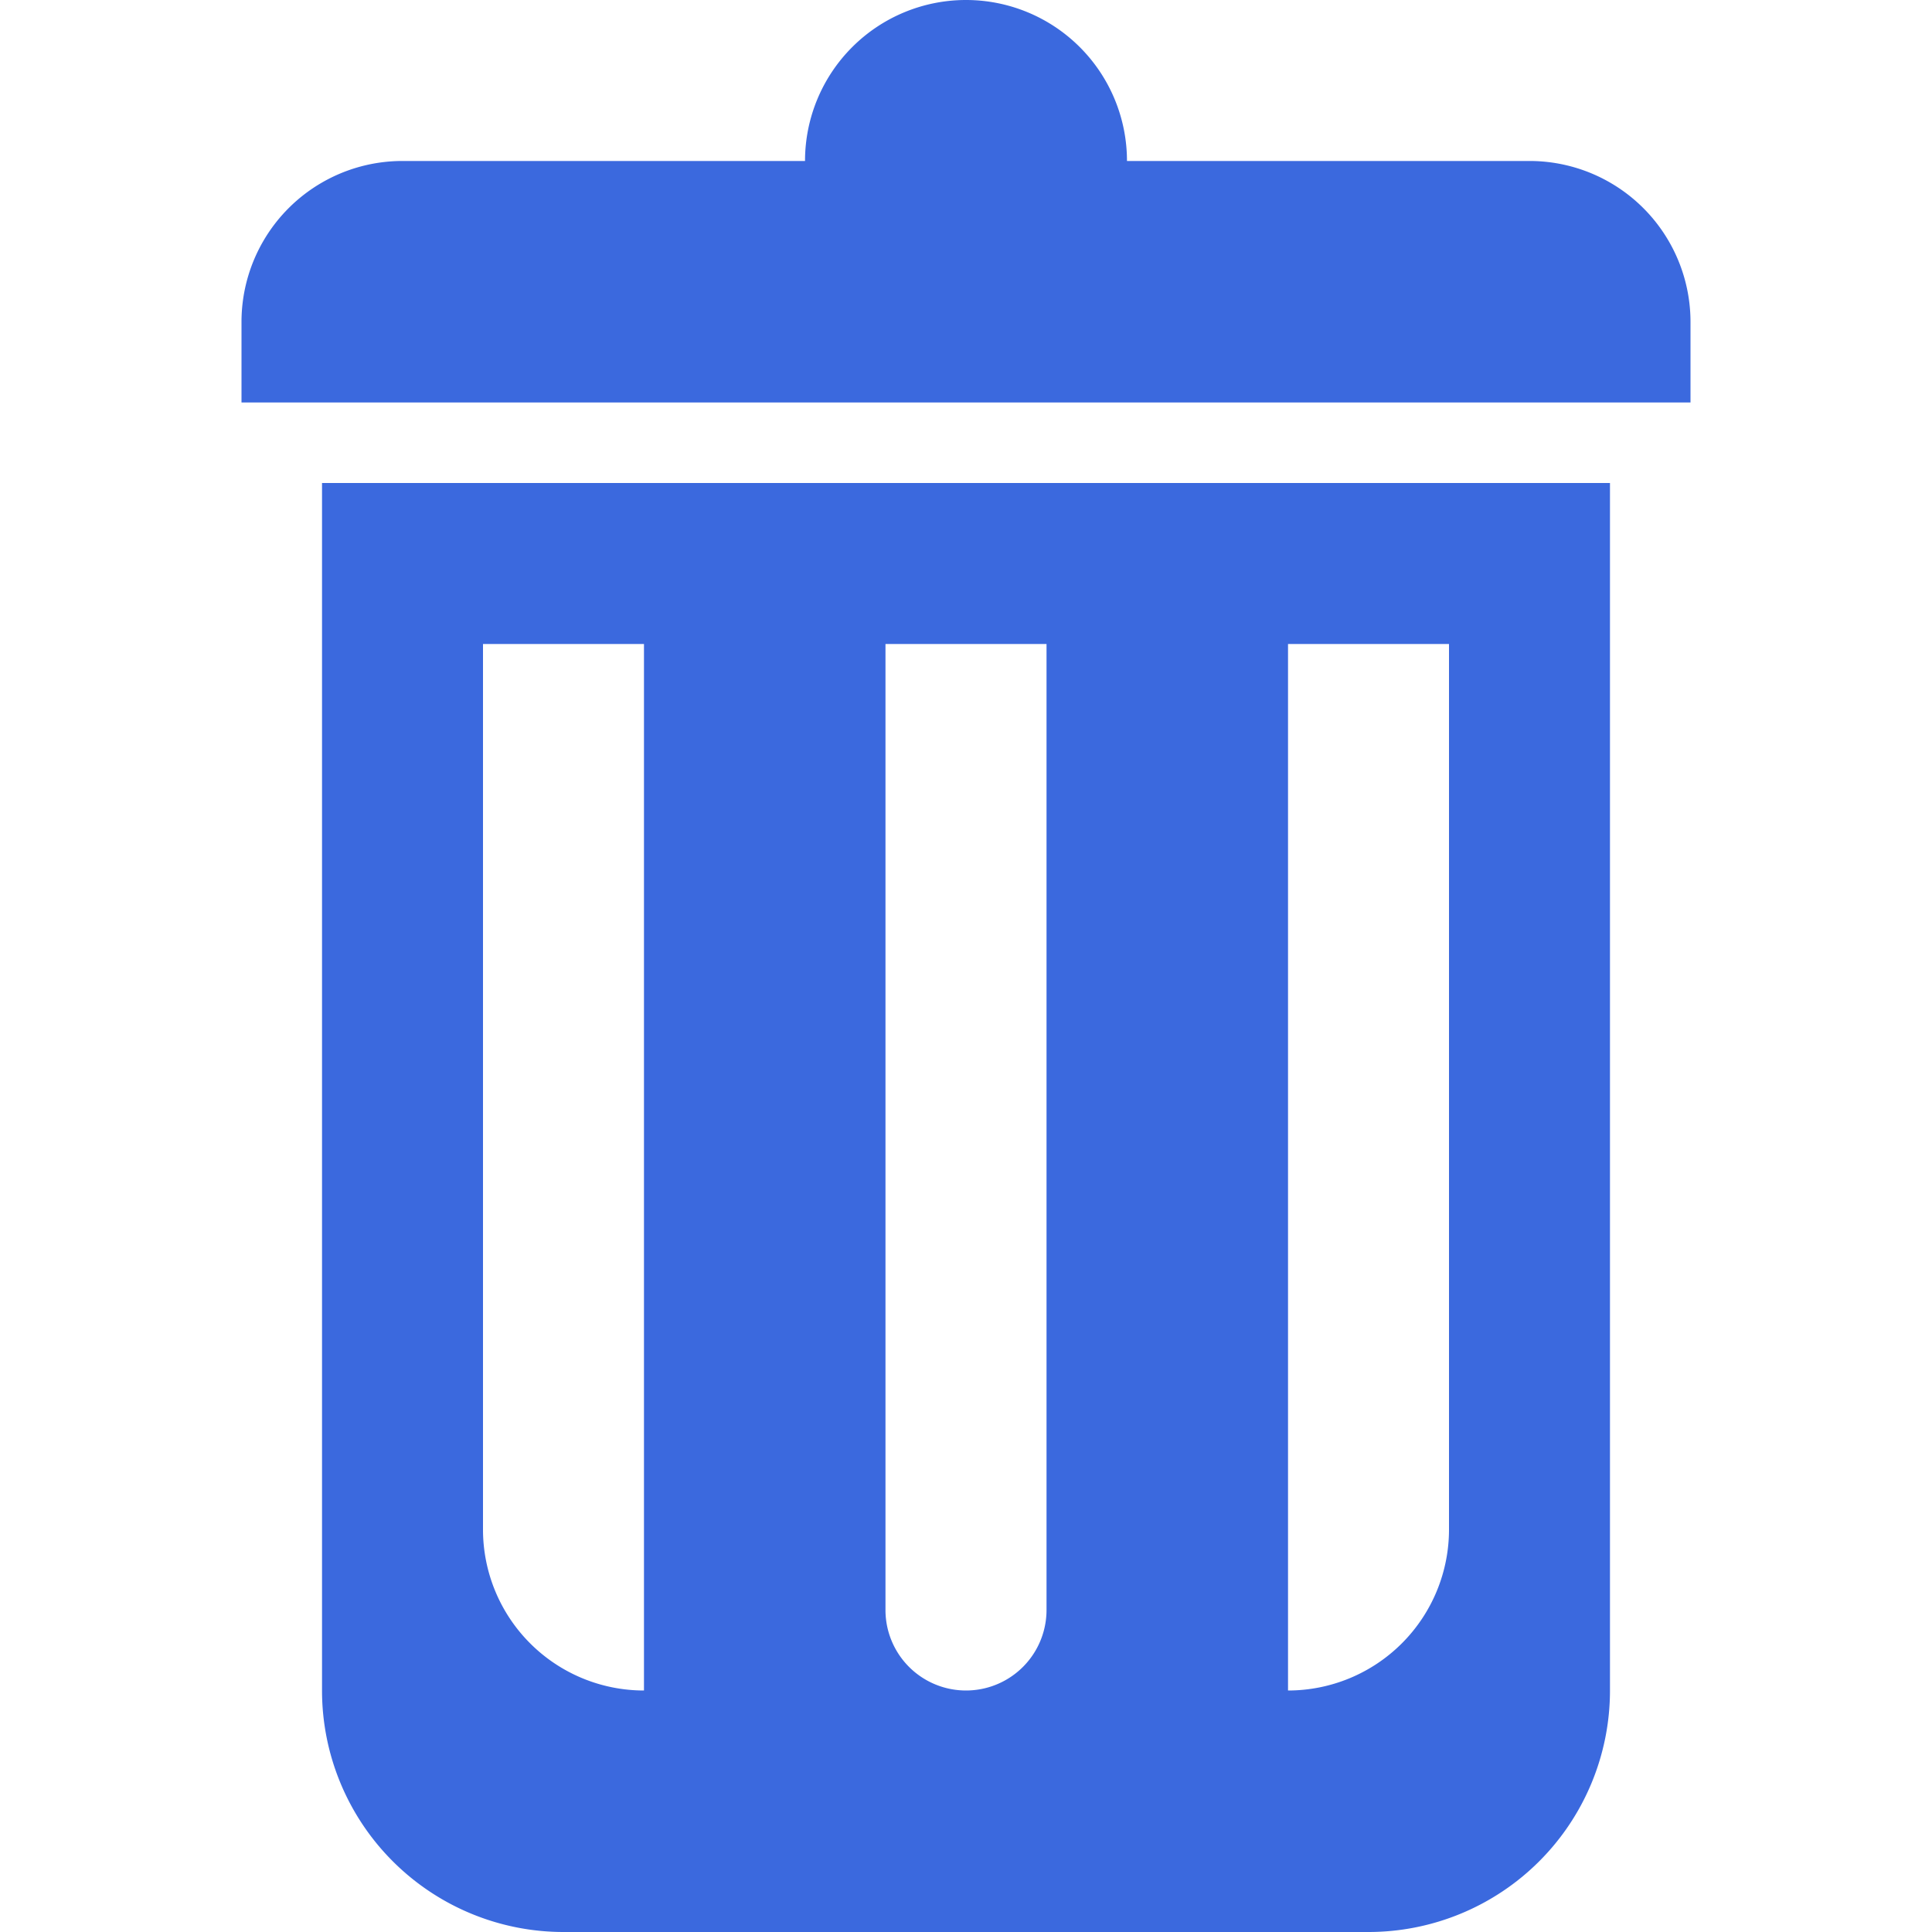 <svg xmlns="http://www.w3.org/2000/svg" width="28" height="28" fill="none" viewBox="0 0 28 28">
    <path fill="#3B69DE" fill-rule="evenodd" d="M11.667 2.333a2.333 2.333 0 1 1 4.666 0h5.834A2.333 2.333 0 0 1 24.5 4.667v1.166h-21V4.667a2.333 2.333 0 0 1 2.333-2.334h5.834zM4.667 7v17.5a3.5 3.5 0 0 0 3.5 3.5h11.666a3.5 3.5 0 0 0 3.5-3.5V7H4.667zM7 9.333h2.333V24.5A2.333 2.333 0 0 1 7 22.167V9.333zm14 0h-2.333V24.5A2.333 2.333 0 0 0 21 22.167V9.333zm-8.167 0h2.334v14a1.167 1.167 0 0 1-2.334 0v-14z" clip-rule="evenodd"/>
</svg>
